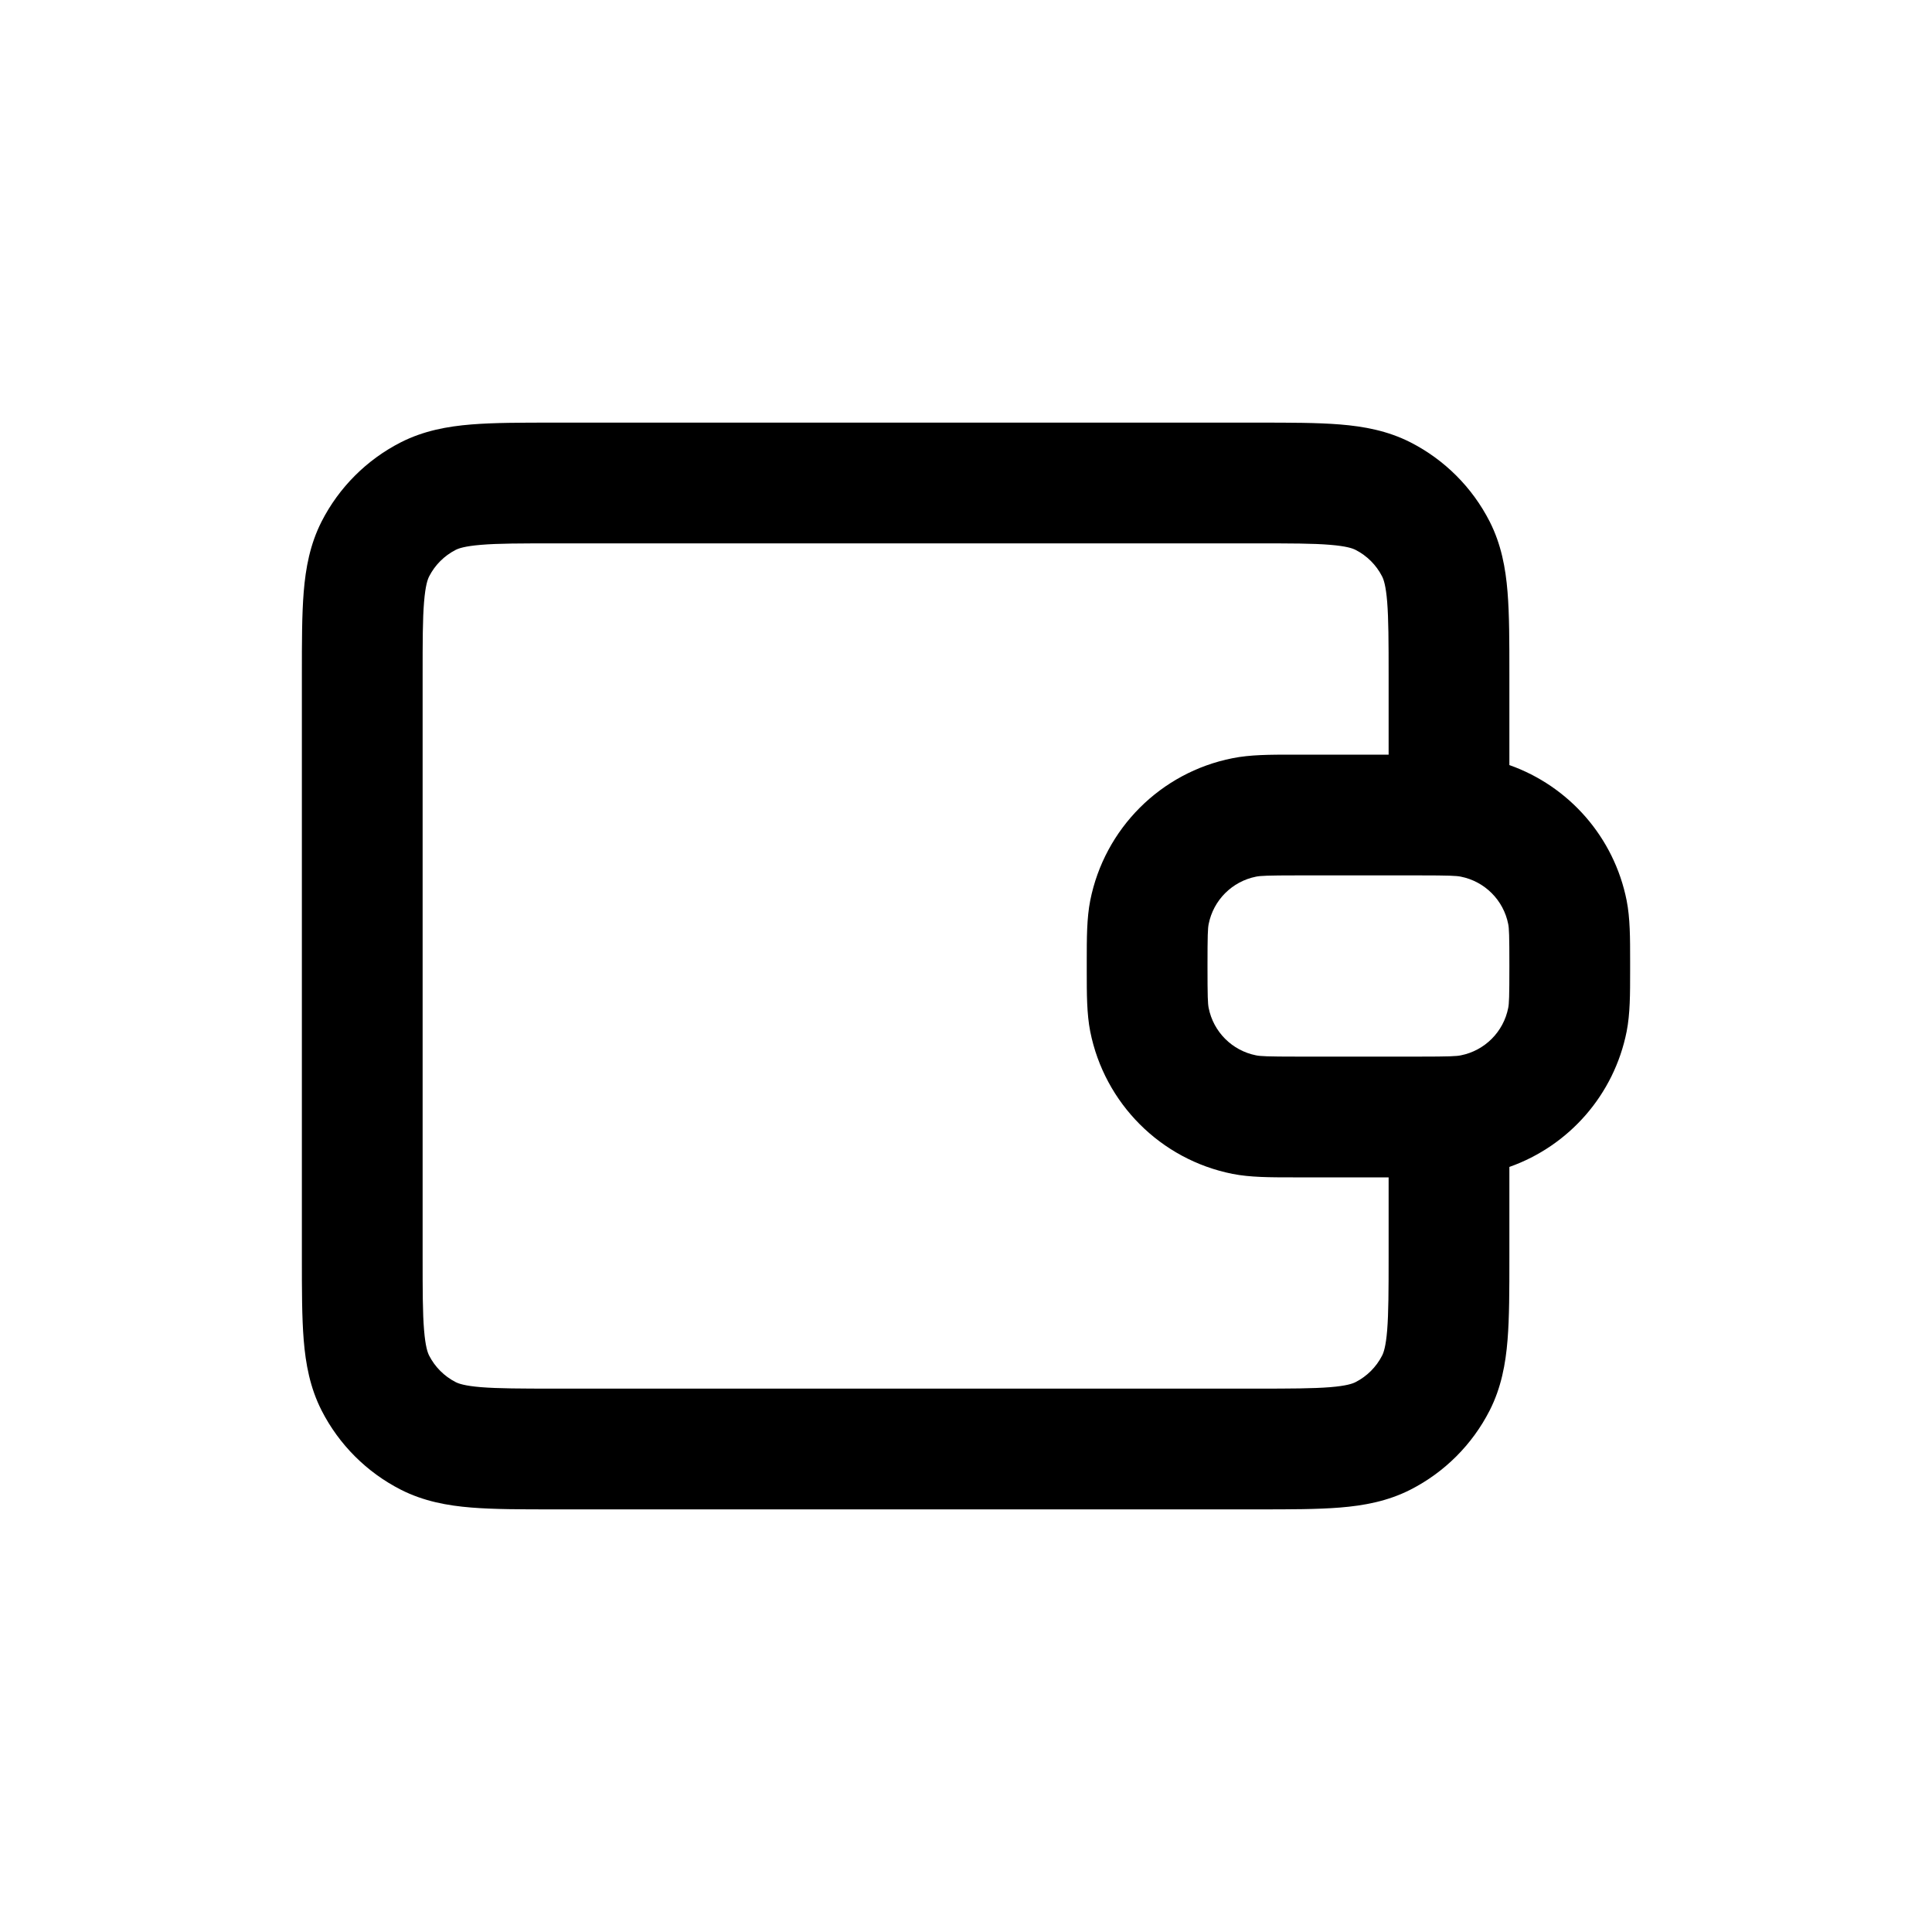 <svg width="20" height="20" viewBox="0 0 20 20" fill="none" xmlns="http://www.w3.org/2000/svg">
<path fill-rule="evenodd" clip-rule="evenodd" d="M5.726 4.375L13.024 4.375C13.354 4.375 13.638 4.375 13.872 4.394C14.119 4.414 14.365 4.459 14.601 4.579C14.954 4.759 15.241 5.046 15.421 5.399C15.541 5.635 15.586 5.881 15.606 6.128C15.625 6.362 15.625 6.646 15.625 6.976V7.92C16.242 8.138 16.709 8.667 16.839 9.322C16.875 9.505 16.875 9.71 16.875 9.948C16.875 9.965 16.875 9.982 16.875 10C16.875 10.018 16.875 10.035 16.875 10.052C16.875 10.29 16.875 10.495 16.839 10.678C16.709 11.333 16.242 11.862 15.625 12.08V13.024C15.625 13.354 15.625 13.638 15.606 13.872C15.586 14.119 15.541 14.365 15.421 14.601C15.241 14.954 14.954 15.241 14.601 15.421C14.365 15.541 14.119 15.586 13.872 15.606C13.638 15.625 13.354 15.625 13.024 15.625L5.726 15.625C5.396 15.625 5.112 15.625 4.878 15.606C4.631 15.586 4.385 15.541 4.149 15.421C3.796 15.241 3.509 14.954 3.329 14.601C3.209 14.365 3.164 14.119 3.144 13.872C3.125 13.638 3.125 13.354 3.125 13.024V6.976C3.125 6.646 3.125 6.362 3.144 6.128C3.164 5.881 3.209 5.635 3.329 5.399C3.509 5.046 3.796 4.759 4.149 4.579C4.385 4.459 4.631 4.414 4.878 4.394C5.112 4.375 5.396 4.375 5.726 4.375ZM14.375 12.188H13.438C13.42 12.188 13.402 12.188 13.385 12.188C13.147 12.188 12.942 12.188 12.759 12.152C12.015 12.004 11.434 11.422 11.286 10.678C11.25 10.495 11.25 10.29 11.25 10.052C11.25 10.035 11.25 10.018 11.25 10C11.25 9.982 11.25 9.965 11.25 9.948C11.25 9.71 11.25 9.505 11.286 9.322C11.434 8.578 12.015 7.996 12.759 7.849C12.942 7.812 13.147 7.812 13.385 7.812C13.402 7.812 13.42 7.812 13.438 7.812H14.375V7C14.375 6.64 14.374 6.407 14.36 6.23C14.346 6.06 14.323 5.997 14.307 5.966C14.247 5.849 14.151 5.753 14.034 5.693C14.003 5.677 13.94 5.654 13.77 5.64C13.593 5.625 13.36 5.625 13 5.625H5.75C5.39 5.625 5.157 5.625 4.98 5.64C4.81 5.654 4.747 5.677 4.716 5.693C4.599 5.753 4.503 5.849 4.443 5.966C4.427 5.997 4.404 6.06 4.39 6.23C4.375 6.407 4.375 6.64 4.375 7V13C4.375 13.36 4.375 13.593 4.39 13.77C4.404 13.94 4.427 14.003 4.443 14.034C4.503 14.151 4.599 14.247 4.716 14.307C4.747 14.323 4.81 14.346 4.98 14.36C5.157 14.374 5.39 14.375 5.75 14.375L13 14.375C13.36 14.375 13.593 14.374 13.77 14.36C13.94 14.346 14.003 14.323 14.034 14.307C14.151 14.247 14.247 14.151 14.307 14.034C14.323 14.003 14.346 13.94 14.36 13.77C14.374 13.593 14.375 13.36 14.375 13V12.188ZM13.438 9.062C13.117 9.062 13.048 9.066 13.003 9.075C12.755 9.124 12.561 9.318 12.512 9.566C12.503 9.611 12.5 9.68 12.5 10C12.5 10.32 12.503 10.389 12.512 10.434C12.561 10.682 12.755 10.876 13.003 10.925C13.048 10.934 13.117 10.938 13.438 10.938H14.688C15.008 10.938 15.077 10.934 15.122 10.925C15.37 10.876 15.564 10.682 15.613 10.434C15.622 10.389 15.625 10.32 15.625 10C15.625 9.68 15.622 9.611 15.613 9.566C15.564 9.318 15.37 9.124 15.122 9.075C15.077 9.066 15.008 9.062 14.688 9.062H13.438Z" fill="#000"/>
</svg>
